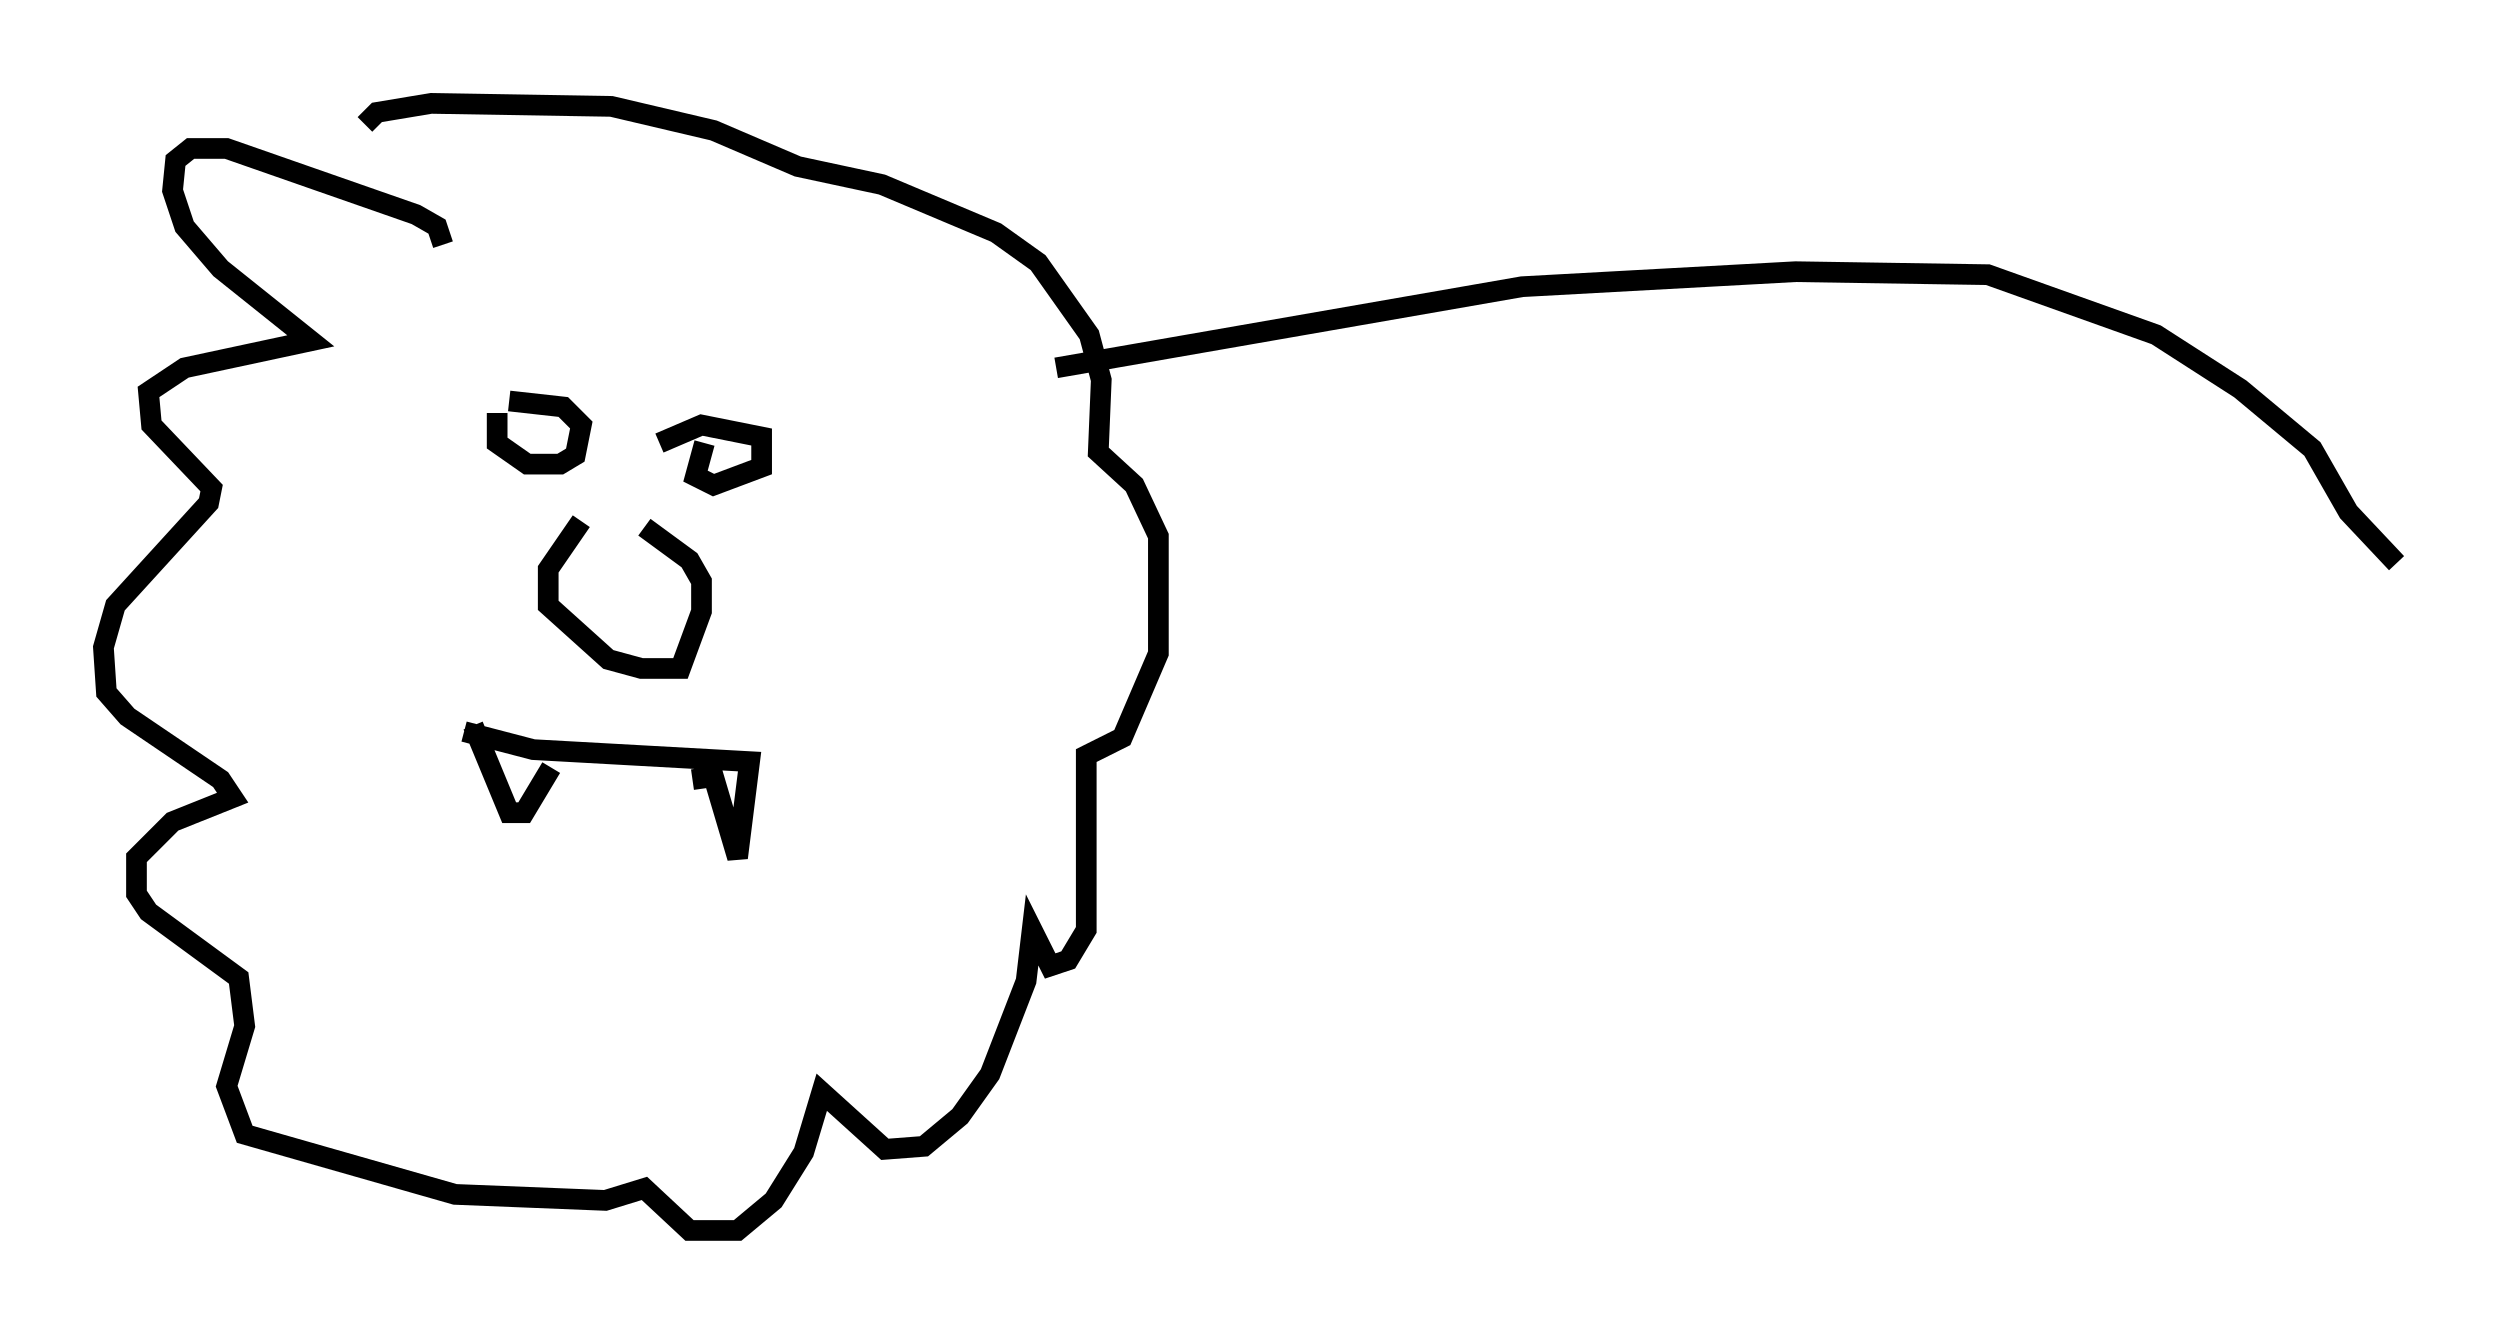 <?xml version="1.0" encoding="utf-8" ?>
<svg baseProfile="full" height="64.469" version="1.1" width="120.827" xmlns="http://www.w3.org/2000/svg" xmlns:ev="http://www.w3.org/2001/xml-events" xmlns:xlink="http://www.w3.org/1999/xlink"><defs /><rect fill="white" height="64.469" width="120.827" x="0" y="0" /><path d="M24.754, 19.67 m-0.726, 0.291 l0.0, 1.453 1.453, 1.017 l1.598, 0.0 0.726, -0.436 l0.291, -1.453 -0.872, -0.872 l-2.615, -0.291 m9.441, 2.034 l-0.436, 1.598 0.872, 0.436 l2.324, -0.872 0.0, -1.453 l-2.905, -0.581 -2.034, 0.872 m-3.777, 3.777 l-1.598, 2.324 0.0, 1.743 l2.905, 2.615 1.598, 0.436 l1.888, 0.0 1.017, -2.76 l0.0, -1.453 -0.581, -1.017 l-2.179, -1.598 m-8.715, 9.877 l3.341, 0.872 10.458, 0.581 l-0.581, 4.648 -1.162, -3.922 l-1.017, 0.145 m-10.603, -2.615 l1.743, 4.212 0.726, 0.0 l1.307, -2.179 m-5.229, -25.274 l-0.291, -0.872 -1.017, -0.581 l-9.151, -3.196 -1.743, 0.0 l-0.726, 0.581 -0.145, 1.453 l0.581, 1.743 1.743, 2.034 l4.358, 3.486 -6.101, 1.307 l-1.743, 1.162 0.145, 1.598 l2.905, 3.05 -0.145, 0.726 l-4.503, 4.939 -0.581, 2.034 l0.145, 2.179 1.017, 1.162 l4.503, 3.05 0.581, 0.872 l-2.905, 1.162 -1.743, 1.743 l0.0, 1.743 0.581, 0.872 l4.358, 3.196 0.291, 2.324 l-0.872, 2.905 0.872, 2.324 l10.168, 2.905 7.263, 0.291 l1.888, -0.581 2.179, 2.034 l2.324, 0.0 1.743, -1.453 l1.453, -2.324 0.872, -2.905 l3.05, 2.76 1.888, -0.145 l1.743, -1.453 1.453, -2.034 l1.743, -4.503 0.291, -2.469 l0.872, 1.743 0.872, -0.291 l0.872, -1.453 0.0, -8.425 l1.743, -0.872 1.743, -4.067 l0.0, -5.665 -1.162, -2.469 l-1.743, -1.598 0.145, -3.486 l-0.581, -2.179 -2.469, -3.486 l-2.034, -1.453 -5.52, -2.324 l-4.067, -0.872 -4.067, -1.743 l-4.939, -1.162 -8.715, -0.145 l-2.615, 0.436 -0.581, 0.581 m33.408, 11.765 l22.514, -3.922 13.218, -0.726 l9.296, 0.145 8.134, 2.905 l4.067, 2.615 3.486, 2.905 l1.743, 3.05 2.324, 2.469 " fill="none" stroke="black" stroke-width="1" /></svg>
